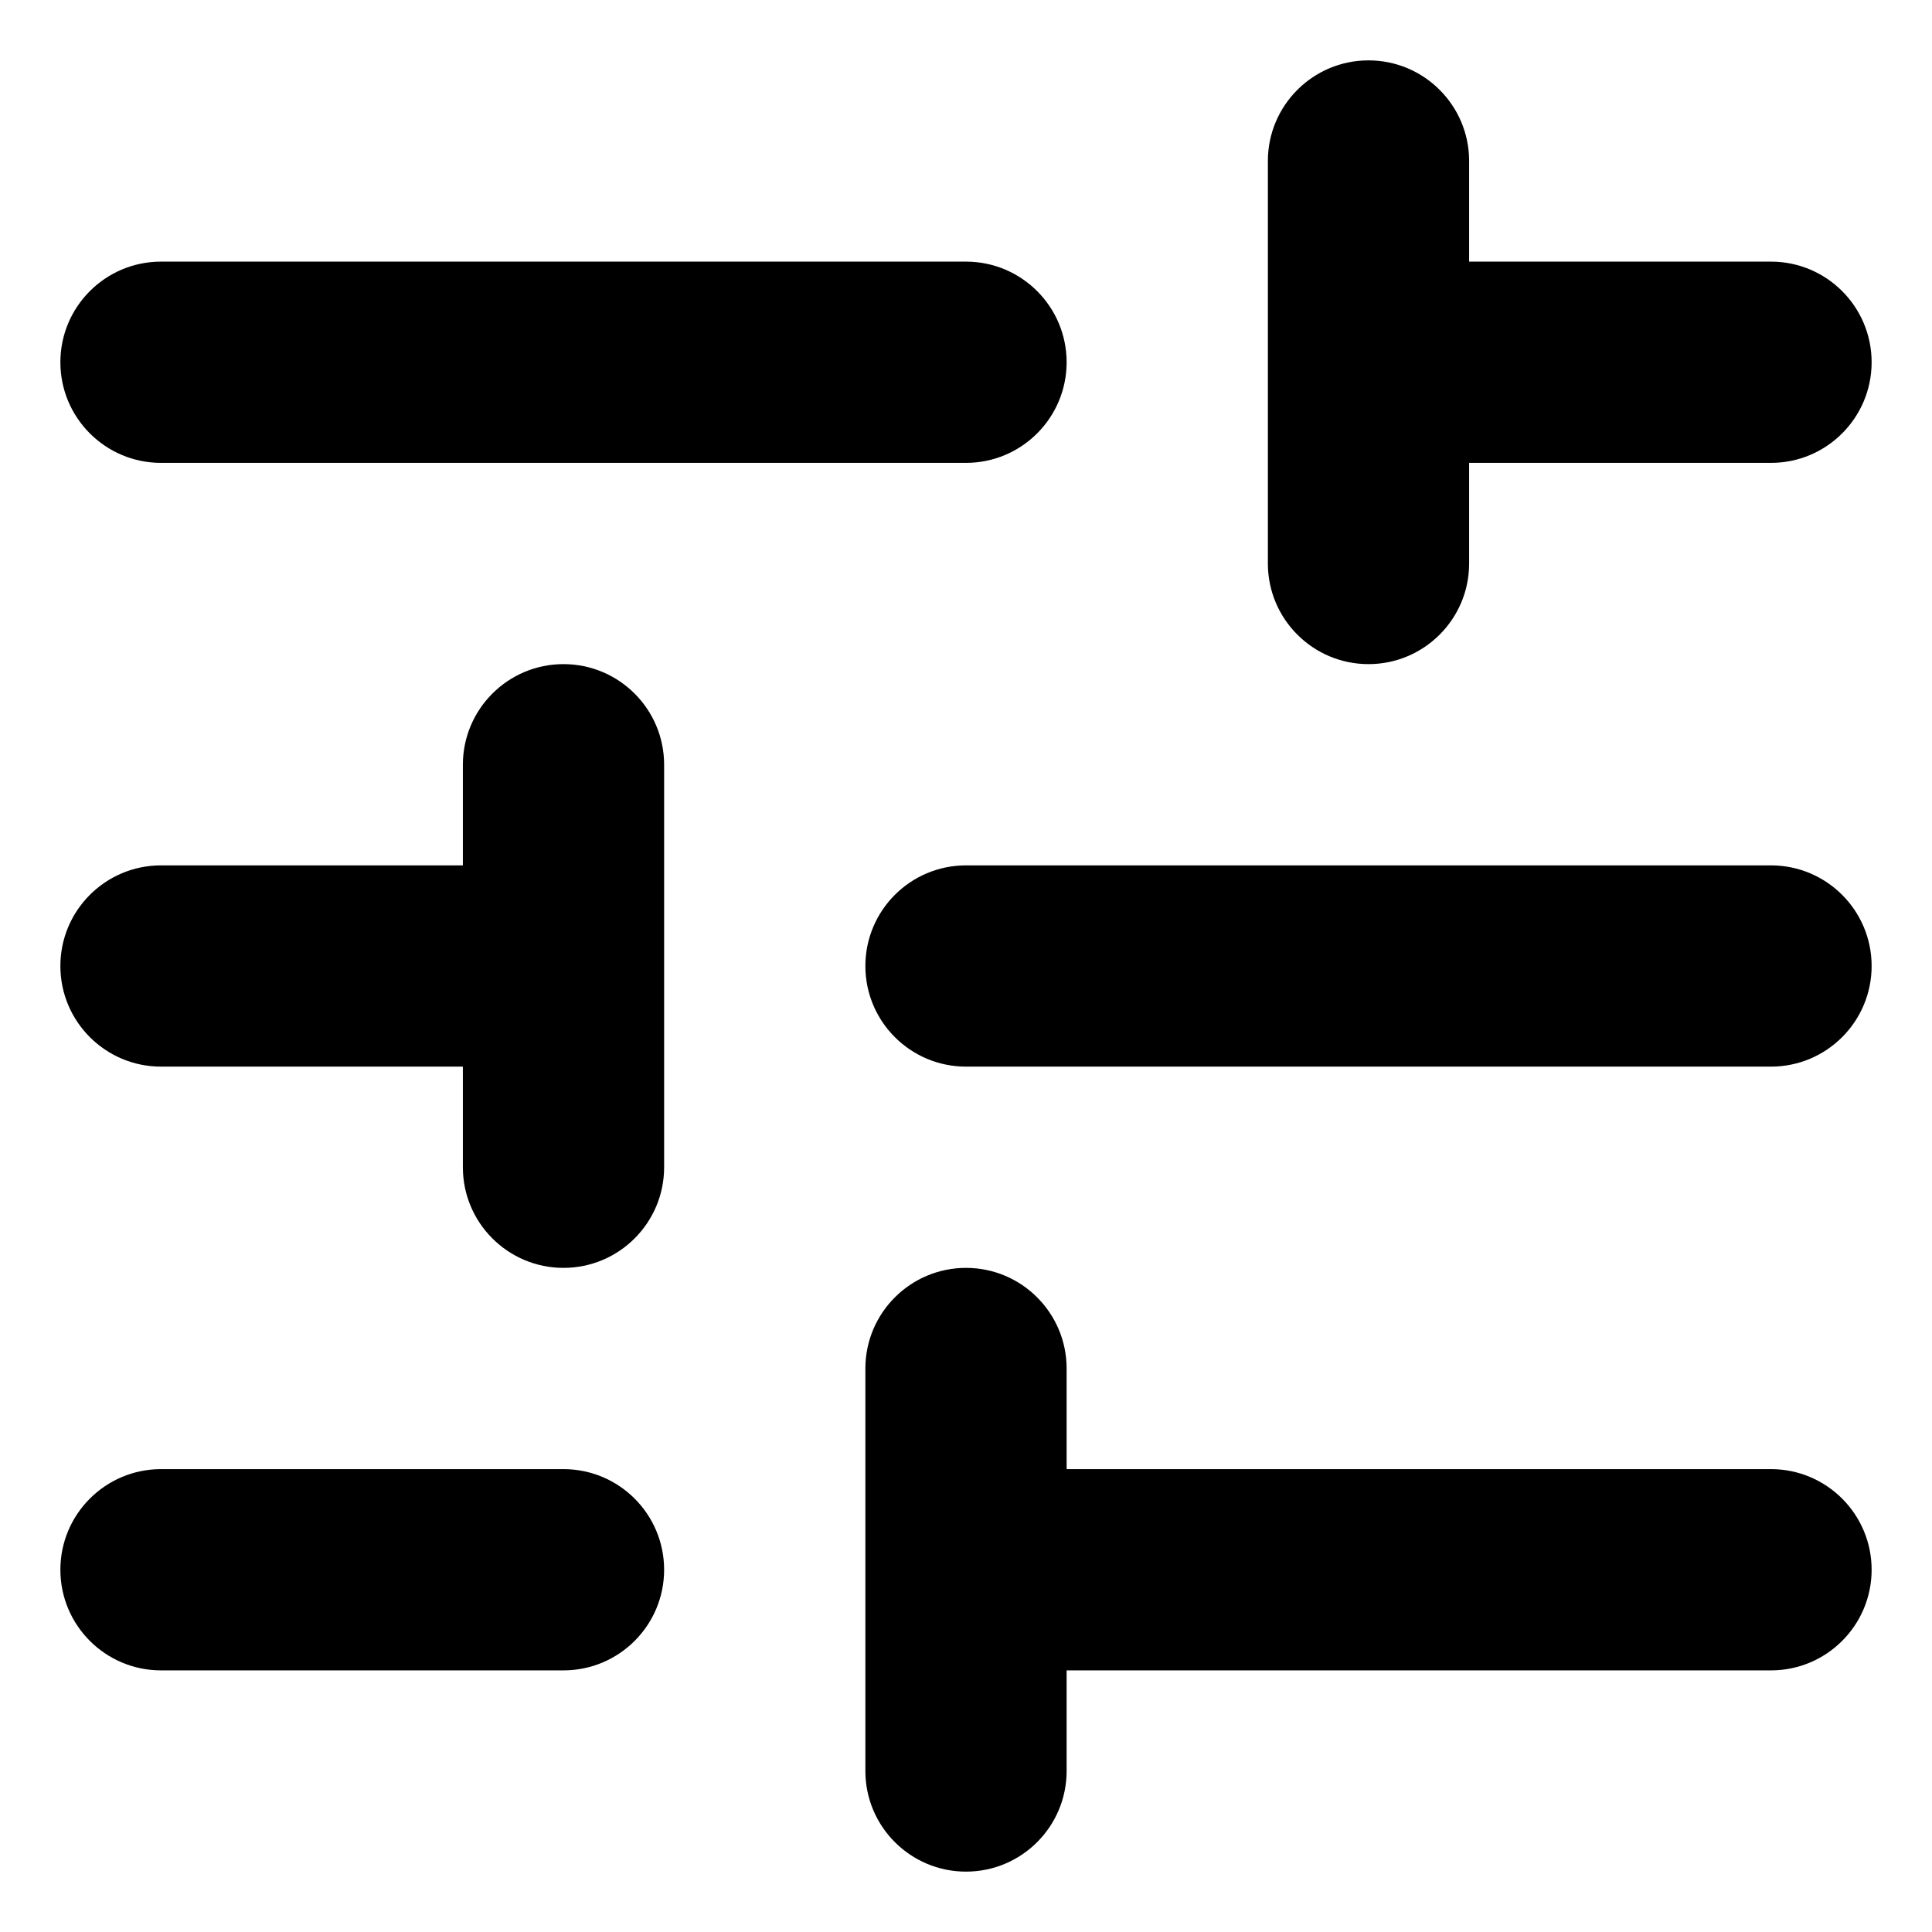 <svg width="24" height="24" viewBox="0 0 24 24" fill="none" xmlns="http://www.w3.org/2000/svg">
<path d="M12 23.25C11.31 23.25 10.75 22.69 10.75 22V17C10.75 16.31 11.31 15.75 12 15.75C12.69 15.75 13.25 16.31 13.25 17V18.25H22C22.69 18.25 23.25 18.81 23.25 19.5C23.25 20.19 22.69 20.75 22 20.75H13.25V22C13.25 22.69 12.69 23.25 12 23.25ZM2 20.75C1.31 20.75 0.75 20.19 0.75 19.5C0.75 18.81 1.31 18.25 2 18.25H7C7.69 18.25 8.25 18.81 8.25 19.5C8.25 20.19 7.69 20.75 7 20.75H2ZM7 15.75C6.31 15.75 5.75 15.19 5.75 14.5V13.25H2C1.31 13.25 0.75 12.69 0.75 12C0.75 11.31 1.31 10.75 2 10.75H5.75V9.5C5.75 8.81 6.31 8.25 7 8.25C7.69 8.25 8.25 8.81 8.25 9.5V14.5C8.25 15.19 7.69 15.75 7 15.75ZM12 13.25C11.31 13.25 10.75 12.69 10.75 12C10.75 11.31 11.31 10.75 12 10.75H22C22.69 10.75 23.25 11.31 23.25 12C23.25 12.69 22.69 13.25 22 13.25H12ZM17 8.25C16.31 8.25 15.75 7.69 15.75 7V2C15.75 1.31 16.31 0.75 17 0.75C17.69 0.75 18.25 1.31 18.25 2V3.25H22C22.69 3.25 23.25 3.81 23.25 4.5C23.25 5.19 22.69 5.75 22 5.75H18.25V7C18.25 7.69 17.69 8.25 17 8.25ZM2 5.75C1.31 5.75 0.75 5.19 0.75 4.5C0.75 3.81 1.31 3.25 2 3.25H12C12.69 3.25 13.25 3.81 13.25 4.5C13.25 5.19 12.69 5.75 12 5.75H2Z" fill="black"/>
</svg>
